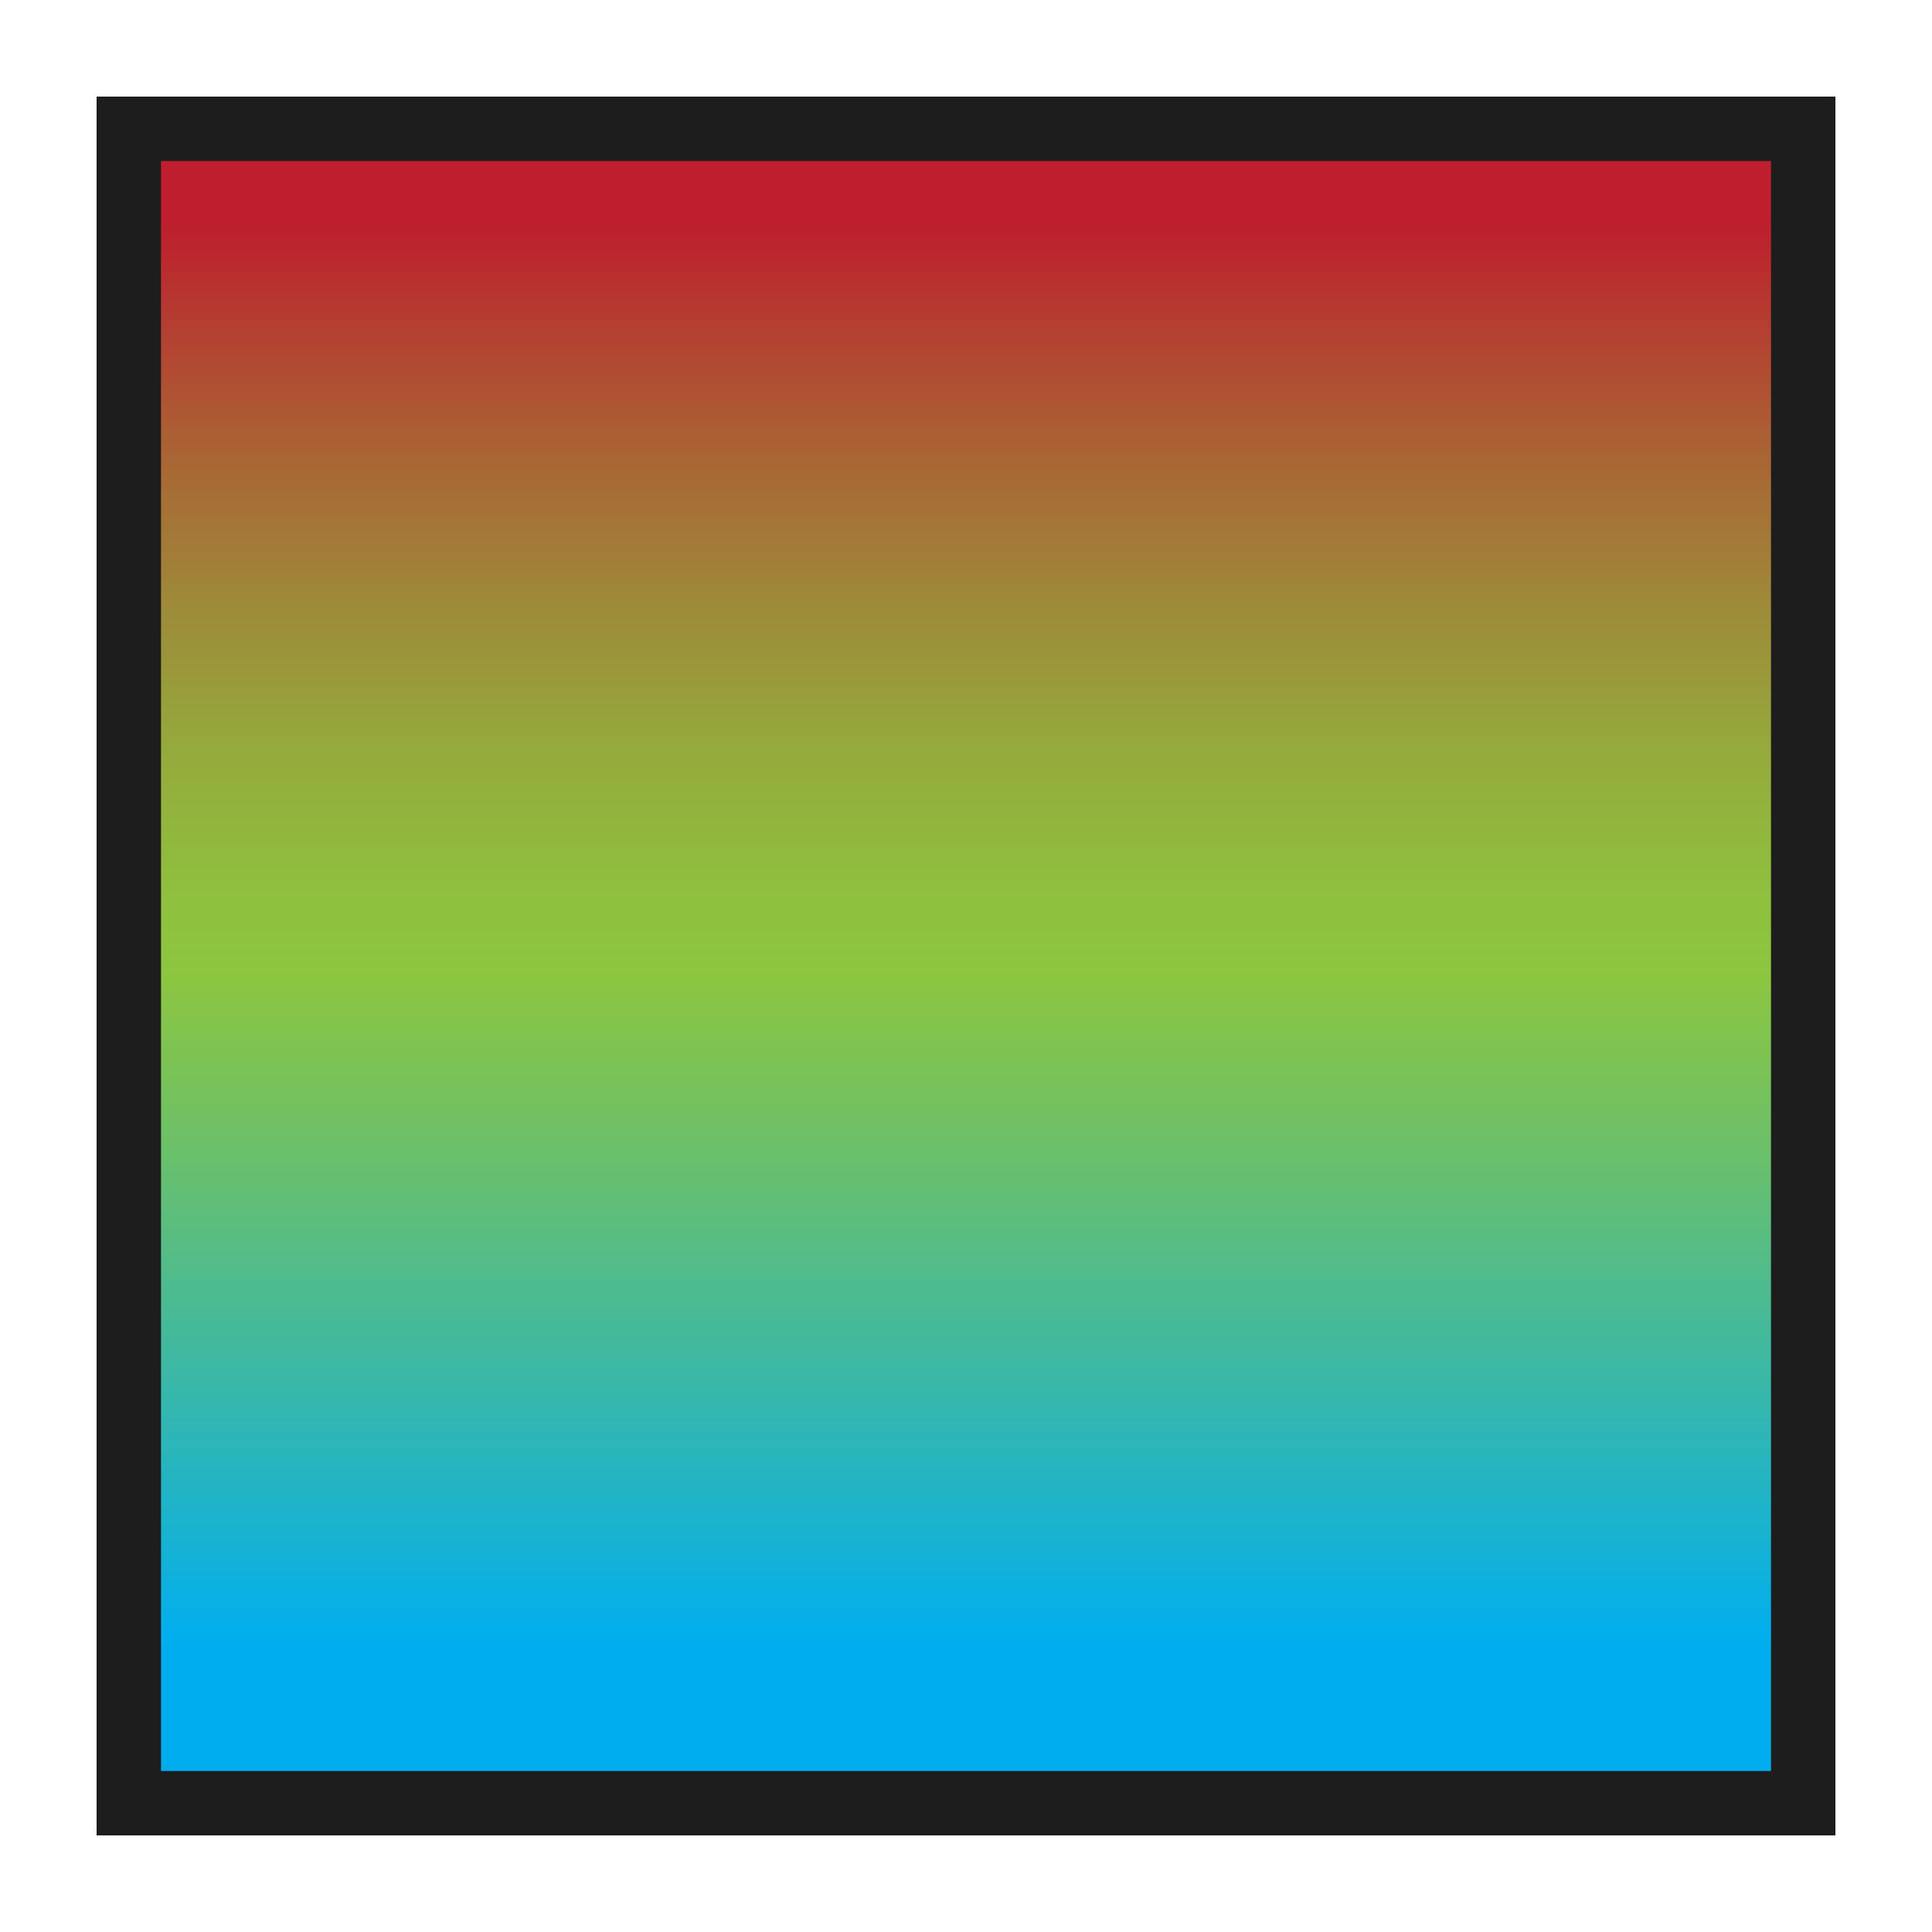 <?xml version="1.0" encoding="iso-8859-1"?>
<!-- Generator: Adobe Illustrator 19.2.1, SVG Export Plug-In . SVG Version: 6.00 Build 0)  -->
<svg version="1.1" id="Layer_1" xmlns="http://www.w3.org/2000/svg" xmlns:xlink="http://www.w3.org/1999/xlink" x="0px" y="0px"
	 viewBox="0 0 240 240" style="enable-background:new 0 0 240 240;" xml:space="preserve">
<g>
	<linearGradient id="SVGID_1_" gradientUnits="userSpaceOnUse" x1="120" y1="222.333" x2="120" y2="17.667">
		<stop  offset="0.089" style="stop-color:#00AEEF"/>
		<stop  offset="0.146" style="stop-color:#15B2D5"/>
		<stop  offset="0.388" style="stop-color:#6BC06A"/>
		<stop  offset="0.496" style="stop-color:#8DC63F"/>
		<stop  offset="0.549" style="stop-color:#8FBF3E"/>
		<stop  offset="0.627" style="stop-color:#95AB3C"/>
		<stop  offset="0.72" style="stop-color:#9E8A39"/>
		<stop  offset="0.826" style="stop-color:#AC5D34"/>
		<stop  offset="0.94" style="stop-color:#BC242E"/>
		<stop  offset="0.951" style="stop-color:#BE1E2D"/>
	</linearGradient>
	<rect x="17.667" y="17.667" style="fill:url(#SVGID_1_);" width="204.667" height="204.667"/>
</g>
<g>
	<path style="fill:#1D1D1D;" d="M220,20v200H20V20H220 M228,12H12v216h216V12L228,12z"/>
</g>
<rect style="fill-rule:evenodd;clip-rule:evenodd;fill:none;" width="240" height="240"/>
</svg>
